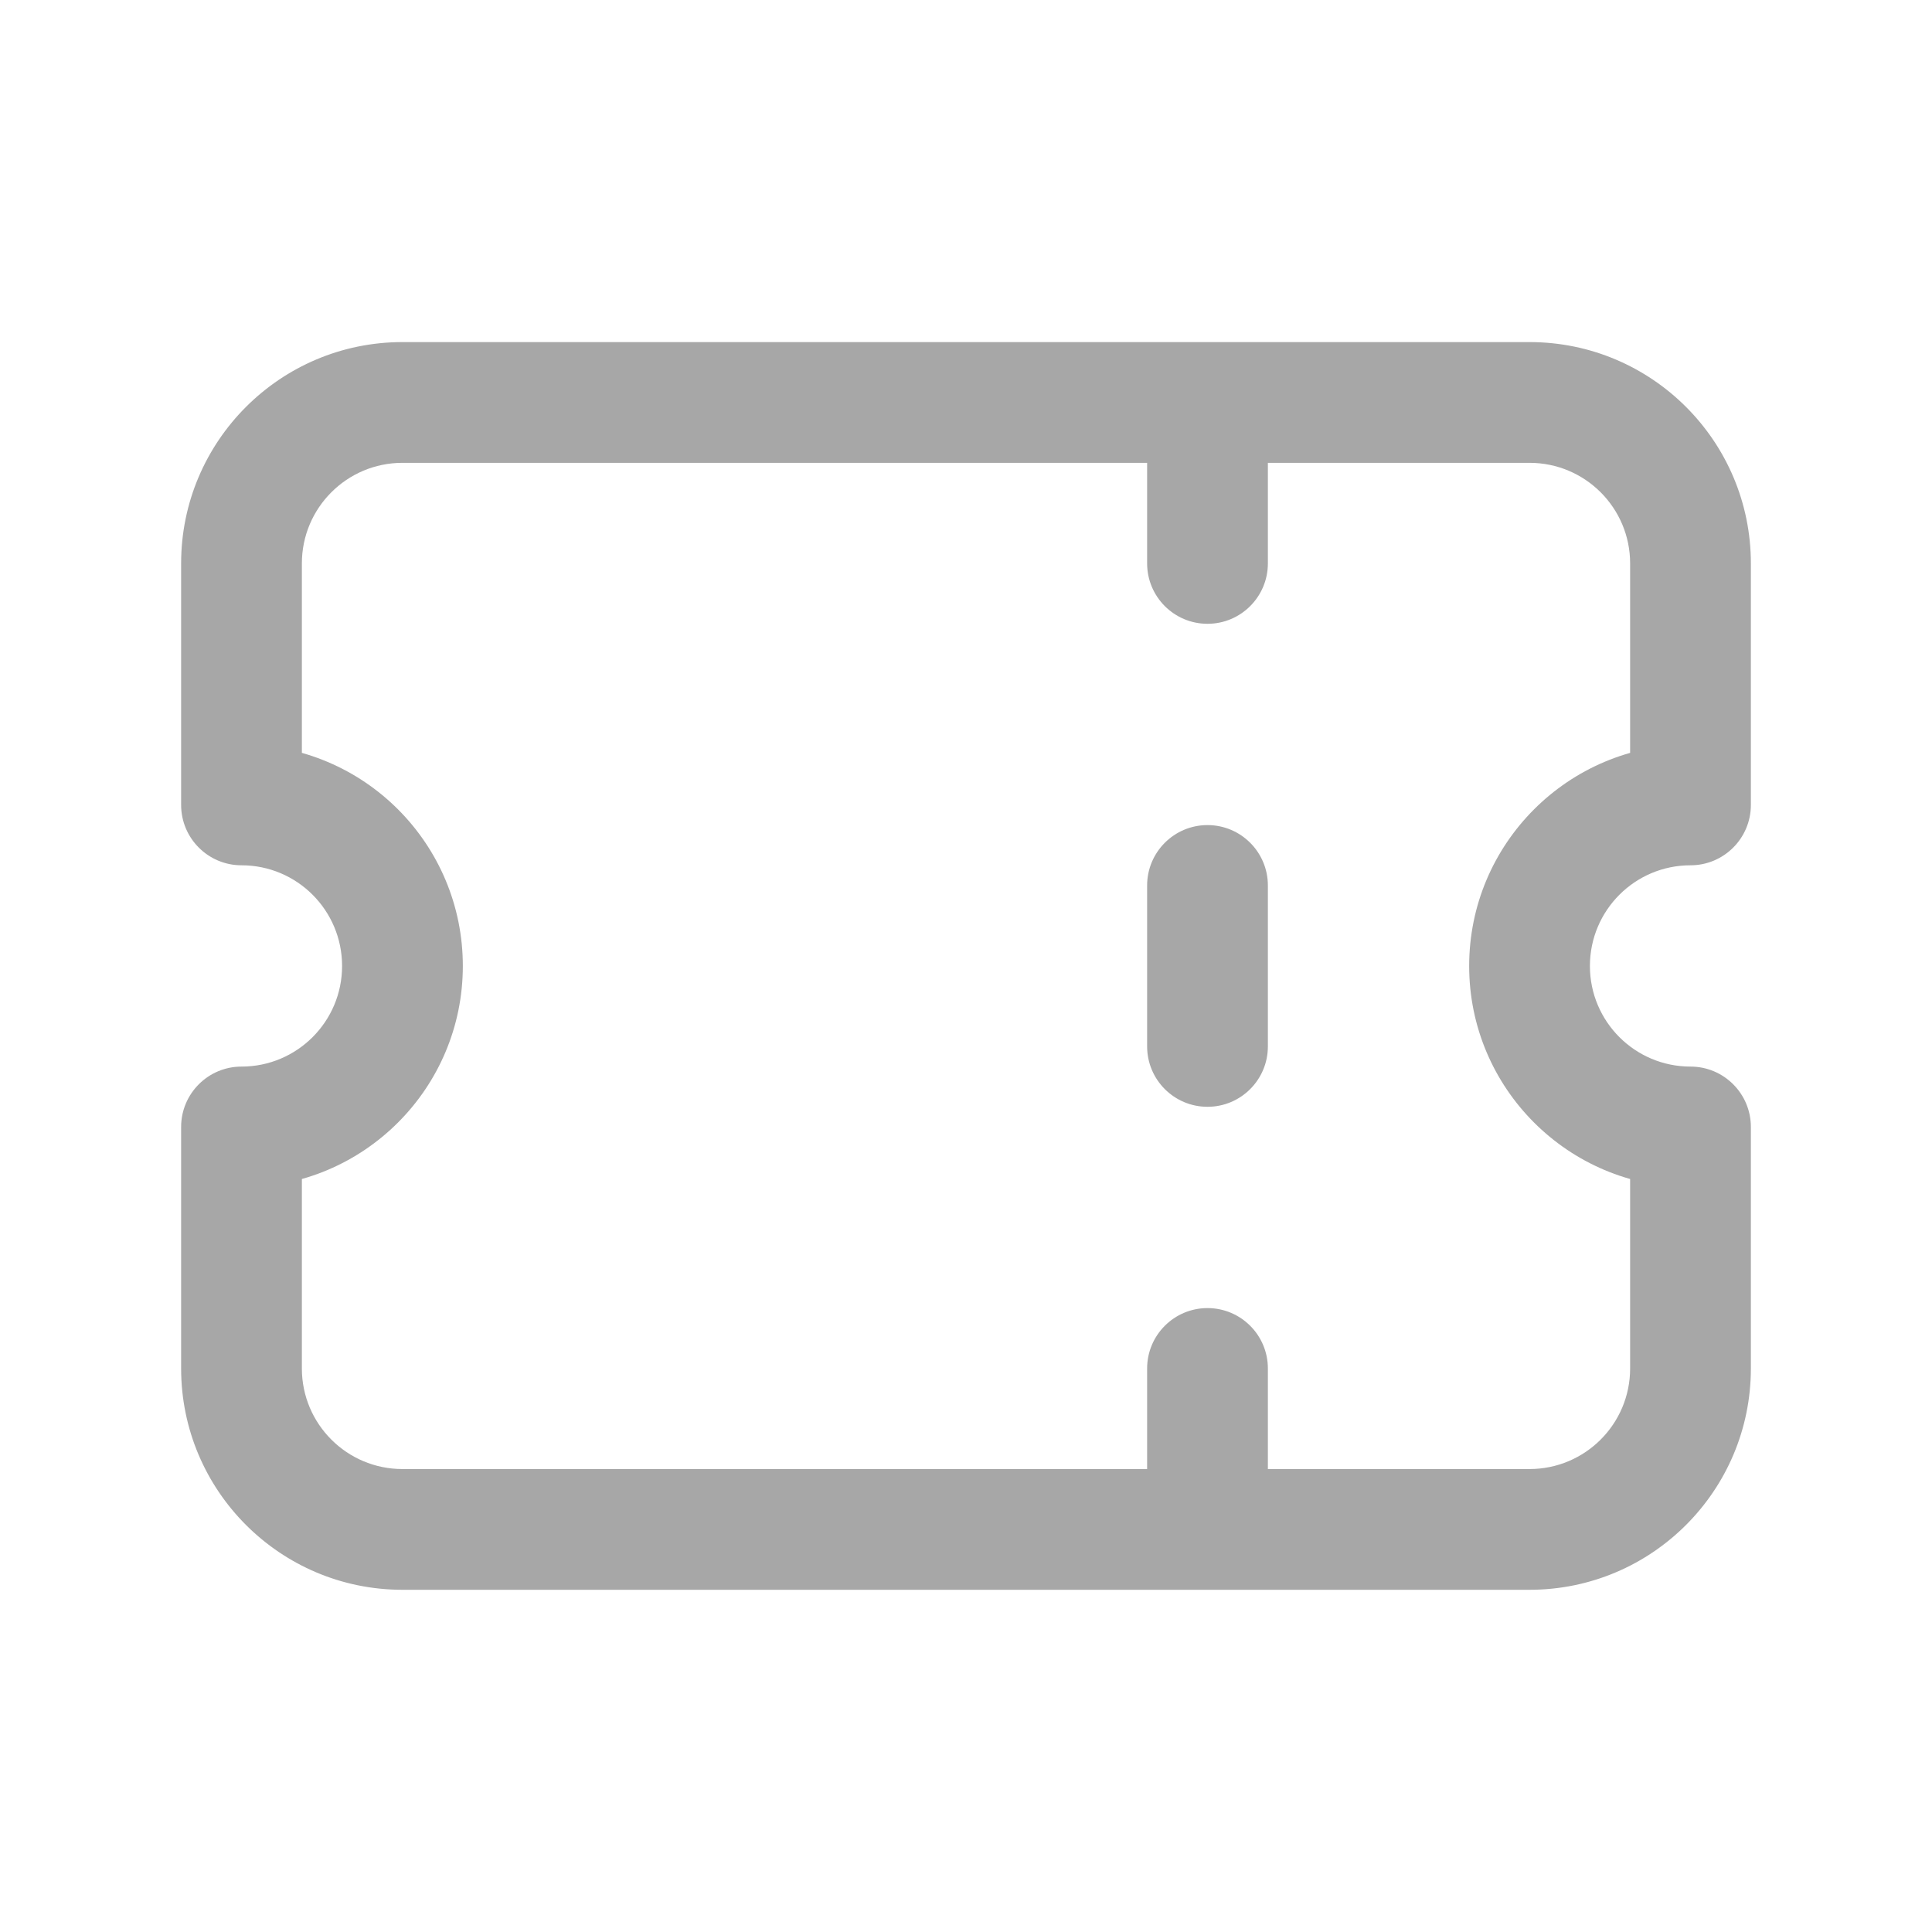 <svg width="16" height="16" viewBox="0 0 16 16" fill="none" xmlns="http://www.w3.org/2000/svg">
<path d="M14 6.666V7.166C14.276 7.166 14.5 6.942 14.5 6.666H14ZM14 9.333H14.5C14.5 9.057 14.276 8.833 14 8.833V9.333ZM2 9.333V8.833C1.724 8.833 1.5 9.057 1.5 9.333H2ZM2 6.666H1.5C1.5 6.942 1.724 7.166 2 7.166V6.666ZM10.5 3.333C10.5 3.057 10.276 2.833 10 2.833C9.724 2.833 9.5 3.057 9.5 3.333H10.5ZM9.5 4.666C9.5 4.942 9.724 5.166 10 5.166C10.276 5.166 10.5 4.942 10.5 4.666H9.5ZM10.5 7.333C10.5 7.057 10.276 6.833 10 6.833C9.724 6.833 9.5 7.057 9.5 7.333H10.5ZM9.5 8.666C9.5 8.942 9.724 9.166 10 9.166C10.276 9.166 10.5 8.942 10.5 8.666H9.5ZM10.5 11.333C10.5 11.057 10.276 10.833 10 10.833C9.724 10.833 9.5 11.057 9.5 11.333H10.5ZM9.5 12.666C9.5 12.943 9.724 13.166 10 13.166C10.276 13.166 10.5 12.943 10.5 12.666H9.5ZM3.333 2.833C2.321 2.833 1.5 3.654 1.5 4.666H2.5C2.5 4.206 2.873 3.833 3.333 3.833V2.833ZM12.667 2.833H3.333V3.833H12.667V2.833ZM14.5 4.666C14.5 3.654 13.679 2.833 12.667 2.833V3.833C13.127 3.833 13.5 4.206 13.5 4.666H14.5ZM14.5 6.666V4.666H13.5V6.666H14.5ZM13.167 8C13.167 7.539 13.54 7.166 14 7.166V6.166C12.988 6.166 12.167 6.987 12.167 8H13.167ZM14 8.833C13.54 8.833 13.167 8.46 13.167 8H12.167C12.167 9.012 12.988 9.833 14 9.833V8.833ZM14.5 11.333V9.333H13.5V11.333H14.5ZM12.667 13.166C13.679 13.166 14.5 12.345 14.5 11.333H13.5C13.5 11.793 13.127 12.166 12.667 12.166V13.166ZM3.333 13.166H12.667V12.166H3.333V13.166ZM1.5 11.333C1.5 12.345 2.321 13.166 3.333 13.166V12.166C2.873 12.166 2.5 11.793 2.5 11.333H1.5ZM1.5 9.333V11.333H2.5V9.333H1.5ZM2.833 8C2.833 8.46 2.46 8.833 2 8.833V9.833C3.013 9.833 3.833 9.012 3.833 8H2.833ZM2 7.166C2.46 7.166 2.833 7.539 2.833 8H3.833C3.833 6.987 3.013 6.166 2 6.166V7.166ZM1.5 4.666V6.666H2.5V4.666H1.5ZM9.5 3.333V4.666H10.5V3.333H9.5ZM9.5 7.333V8.666H10.5V7.333H9.5ZM9.5 11.333V12.666H10.5V11.333H9.5Z" fill="#A7A7A7"/>
</svg>
